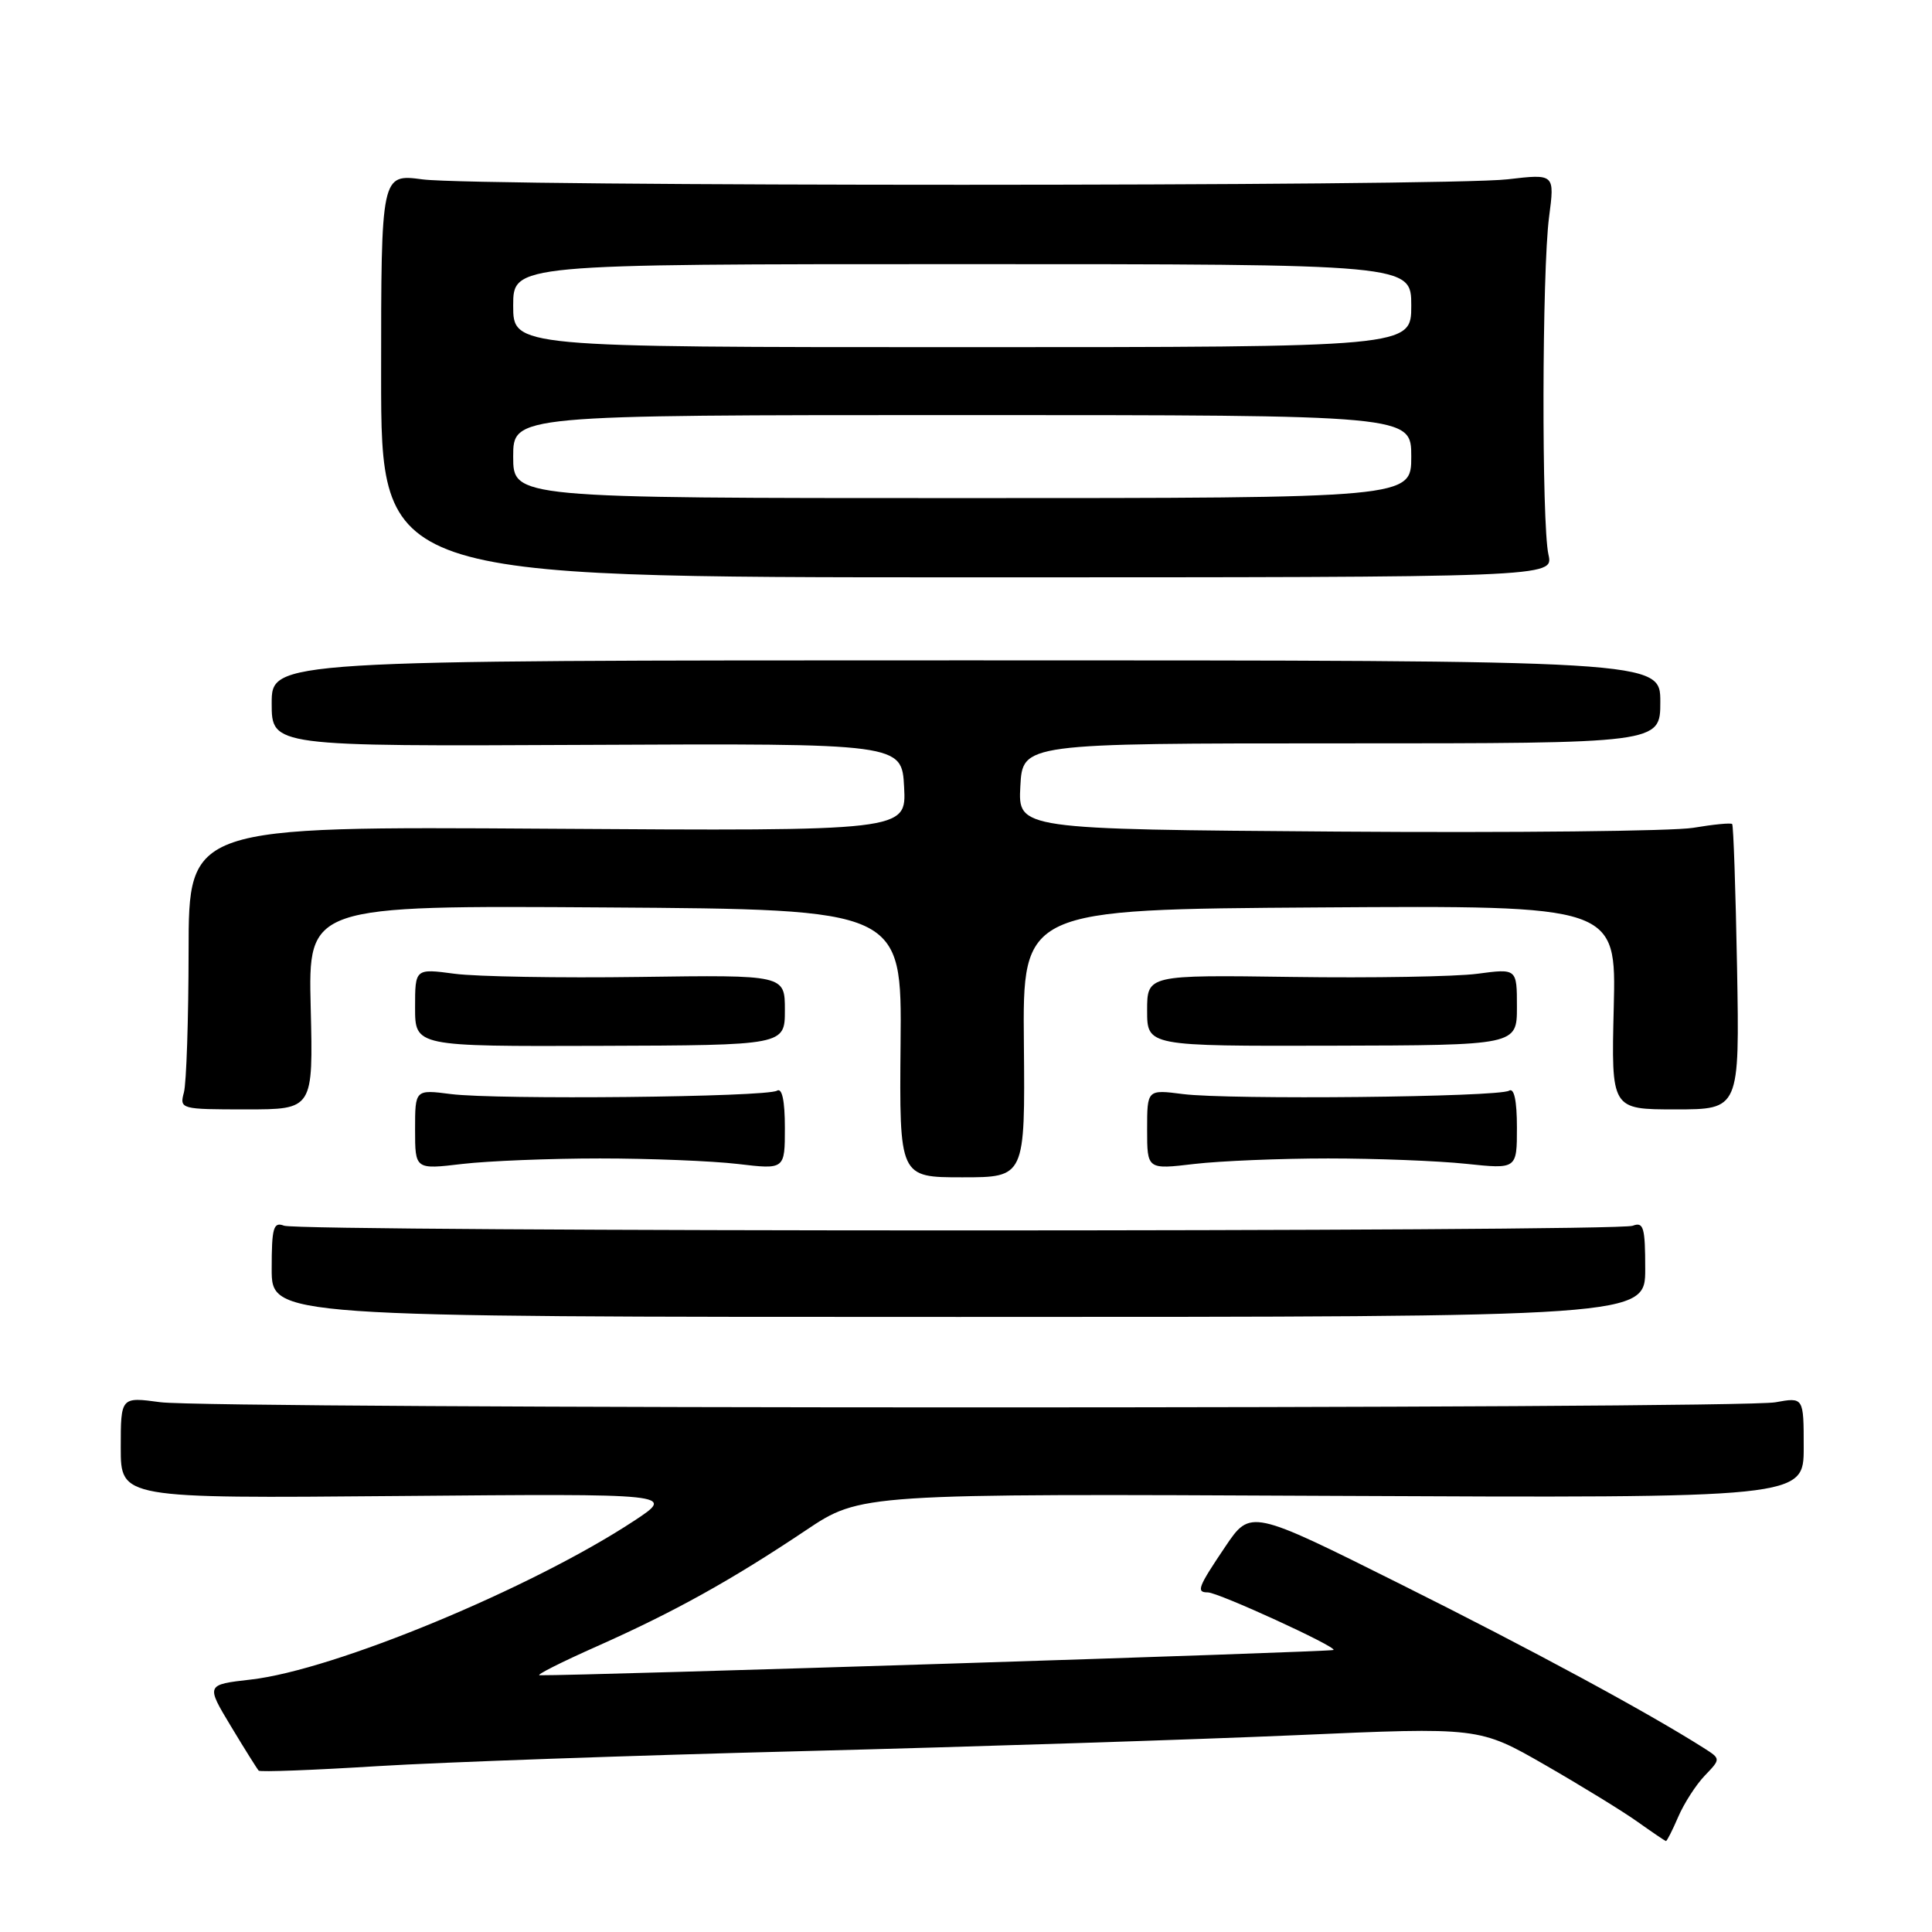 <?xml version="1.0" encoding="UTF-8" standalone="no"?>
<!DOCTYPE svg PUBLIC "-//W3C//DTD SVG 1.1//EN" "http://www.w3.org/Graphics/SVG/1.1/DTD/svg11.dtd" >
<svg xmlns="http://www.w3.org/2000/svg" xmlns:xlink="http://www.w3.org/1999/xlink" version="1.1" viewBox="0 0 256 256">
 <g >
 <path fill="currentColor"
d=" M 222.37 240.75 C 223.14 238.96 224.72 236.50 225.89 235.28 C 228.02 233.06 228.02 233.06 225.76 231.62 C 218.24 226.85 202.95 218.58 185.60 209.92 C 165.70 199.98 165.70 199.98 162.35 204.95 C 158.72 210.34 158.47 211.00 160.04 211.00 C 161.42 211.00 177.13 218.20 176.70 218.63 C 176.45 218.89 77.14 222.05 71.50 221.98 C 70.95 221.97 74.38 220.24 79.13 218.13 C 89.35 213.58 96.88 209.40 106.77 202.78 C 114.04 197.91 114.04 197.91 176.52 198.21 C 239.00 198.50 239.00 198.50 239.00 191.81 C 239.00 185.13 239.00 185.13 235.25 185.81 C 230.30 186.72 28.03 186.71 21.25 185.80 C 16.00 185.09 16.00 185.09 16.00 191.82 C 16.00 198.55 16.00 198.55 52.75 198.23 C 89.50 197.91 89.50 197.91 84.00 201.53 C 70.41 210.47 44.25 221.31 33.23 222.55 C 27.28 223.23 27.28 223.23 30.60 228.74 C 32.43 231.78 34.09 234.42 34.28 234.62 C 34.48 234.82 41.59 234.55 50.07 234.02 C 58.56 233.50 83.95 232.60 106.50 232.03 C 129.05 231.45 158.41 230.50 171.75 229.92 C 196.00 228.85 196.00 228.85 204.75 233.88 C 209.56 236.65 215.07 240.03 217.00 241.41 C 218.93 242.78 220.61 243.92 220.74 243.95 C 220.87 243.98 221.60 242.54 222.37 240.75 Z  M 218.00 168.14 C 218.00 162.62 217.78 161.87 216.34 162.42 C 214.18 163.25 39.78 163.24 37.63 162.41 C 36.23 161.87 36.00 162.68 36.00 168.14 C 36.00 174.50 36.00 174.50 127.00 174.50 C 218.00 174.50 218.00 174.50 218.00 168.14 Z  M 135.67 138.25 C 135.50 120.50 135.50 120.50 174.83 120.24 C 214.16 119.98 214.16 119.98 213.83 133.49 C 213.50 147.00 213.50 147.00 222.00 147.00 C 230.50 147.00 230.50 147.00 230.17 128.25 C 229.98 117.94 229.69 109.36 229.52 109.19 C 229.35 109.01 227.02 109.24 224.35 109.69 C 221.68 110.13 200.47 110.36 177.20 110.19 C 134.90 109.88 134.90 109.88 135.20 104.19 C 135.50 98.50 135.50 98.50 177.75 98.50 C 220.00 98.50 220.00 98.50 220.00 93.00 C 220.00 87.50 220.00 87.50 128.00 87.50 C 36.00 87.50 36.00 87.50 36.00 93.20 C 36.00 98.90 36.00 98.90 77.75 98.70 C 119.50 98.50 119.50 98.50 119.80 104.31 C 120.10 110.12 120.10 110.12 72.55 109.81 C 25.00 109.50 25.00 109.50 24.99 126.00 C 24.98 135.07 24.70 143.51 24.37 144.75 C 23.78 146.96 23.93 147.00 32.63 147.00 C 41.50 147.00 41.50 147.00 41.17 133.49 C 40.84 119.98 40.84 119.98 80.17 120.24 C 119.50 120.50 119.50 120.50 119.33 138.25 C 119.17 156.00 119.17 156.00 127.50 156.00 C 135.83 156.00 135.83 156.00 135.67 138.25 Z  M 79.50 153.50 C 86.10 153.50 94.31 153.83 97.75 154.23 C 104.00 154.97 104.00 154.97 104.00 149.43 C 104.00 145.85 103.63 144.11 102.96 144.52 C 101.58 145.38 65.80 145.74 59.75 144.97 C 55.00 144.36 55.00 144.36 55.00 149.66 C 55.00 154.97 55.00 154.97 61.25 154.23 C 64.69 153.83 72.90 153.50 79.50 153.50 Z  M 176.00 153.50 C 182.32 153.50 190.54 153.82 194.25 154.21 C 201.00 154.92 201.00 154.92 201.00 149.40 C 201.00 145.84 200.63 144.11 199.96 144.52 C 198.58 145.38 162.80 145.74 156.75 144.97 C 152.00 144.36 152.00 144.36 152.00 149.66 C 152.00 154.97 152.00 154.97 158.25 154.23 C 161.69 153.83 169.68 153.50 176.00 153.50 Z  M 104.00 133.84 C 104.00 129.18 104.00 129.18 84.75 129.45 C 74.16 129.60 63.14 129.41 60.25 129.03 C 55.00 128.33 55.00 128.33 55.00 133.50 C 55.00 138.66 55.00 138.66 79.50 138.58 C 104.00 138.50 104.00 138.50 104.00 133.84 Z  M 201.00 133.42 C 201.00 128.33 201.00 128.33 195.75 129.03 C 192.86 129.41 181.84 129.60 171.25 129.45 C 152.00 129.18 152.00 129.18 152.00 133.90 C 152.00 138.62 152.00 138.62 176.50 138.56 C 201.00 138.50 201.00 138.50 201.00 133.42 Z  M 205.18 73.50 C 204.26 69.42 204.32 35.88 205.26 28.76 C 206.01 23.03 206.01 23.03 199.76 23.76 C 191.63 24.72 63.20 24.73 56.00 23.77 C 50.50 23.04 50.50 23.04 50.50 49.77 C 50.50 76.50 50.50 76.50 128.18 76.50 C 205.85 76.50 205.85 76.50 205.18 73.50 Z  M 68.00 60.50 C 68.00 55.00 68.00 55.00 127.50 55.00 C 187.00 55.00 187.00 55.00 187.00 60.50 C 187.00 66.00 187.00 66.00 127.50 66.00 C 68.00 66.00 68.00 66.00 68.00 60.50 Z  M 68.00 40.50 C 68.00 35.00 68.00 35.00 127.50 35.00 C 187.00 35.00 187.00 35.00 187.00 40.50 C 187.00 46.00 187.00 46.00 127.50 46.00 C 68.00 46.00 68.00 46.00 68.00 40.50 Z "/>
</g>
</svg>